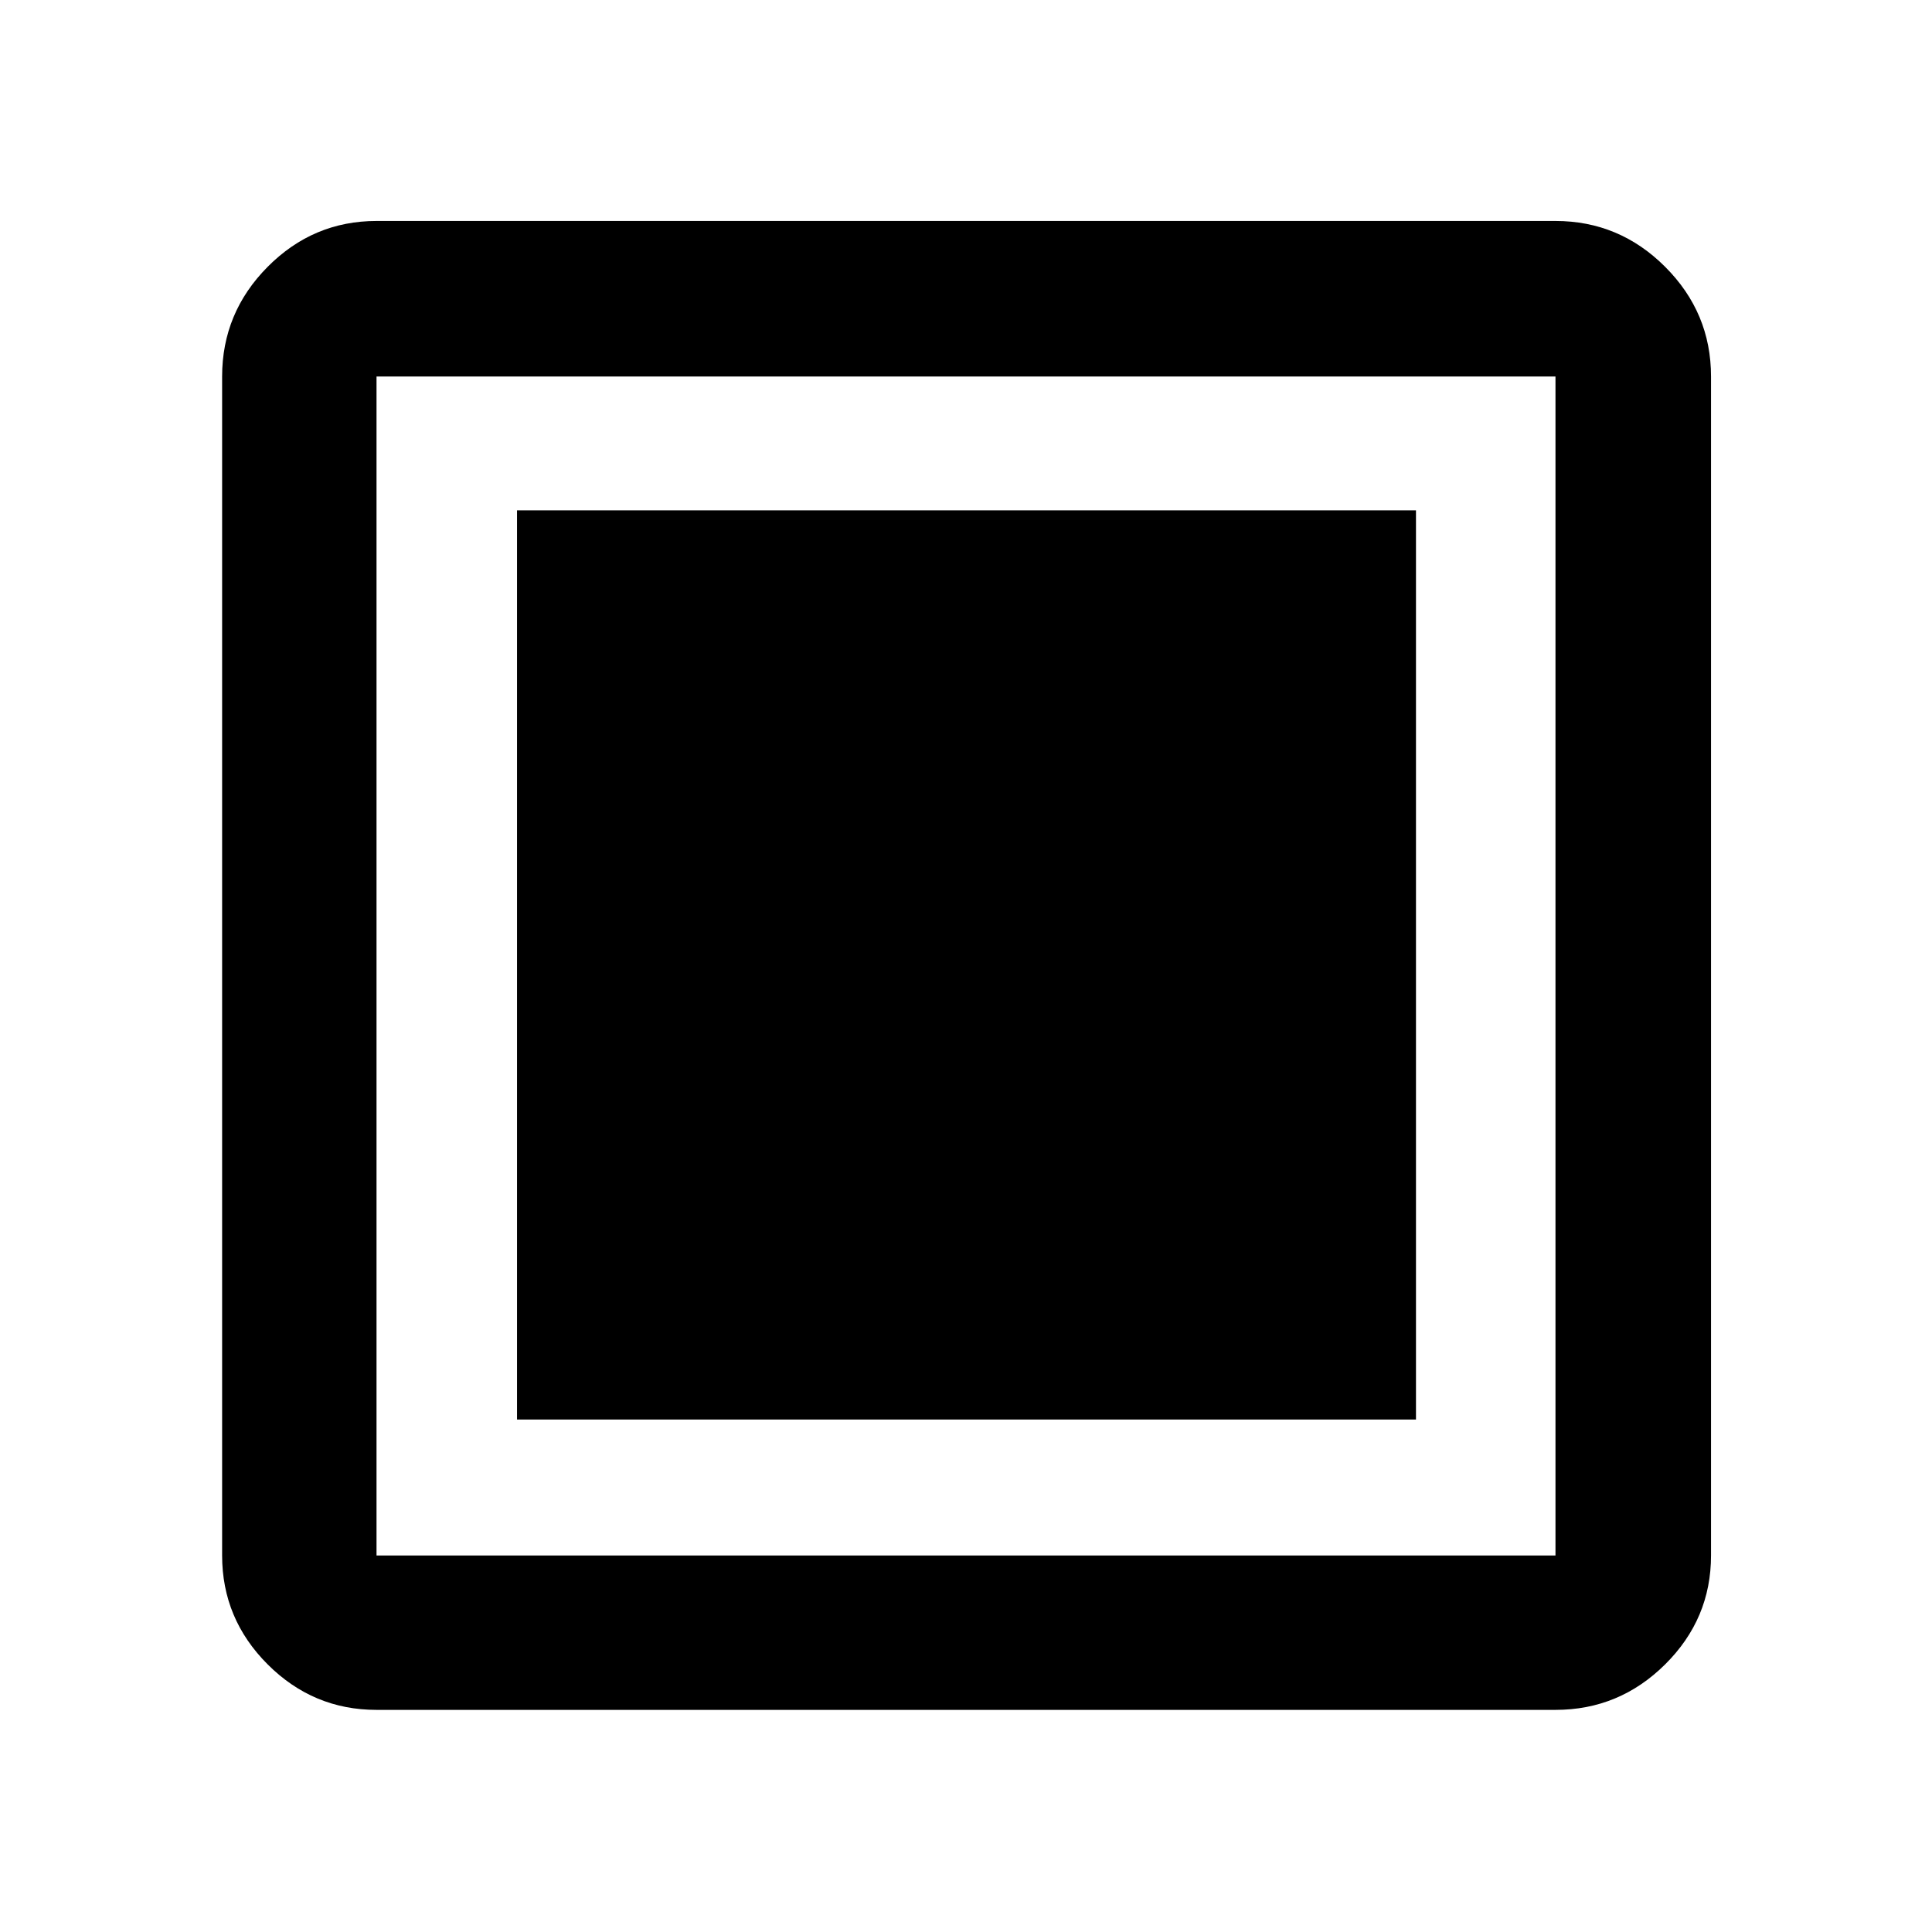 <svg xmlns="http://www.w3.org/2000/svg" height="48" viewBox="0 -960 960 960" width="48"><path d="M256.91-254.65h446.68v-451.76H256.91v451.76Zm-69.82 144.28q-31.48 0-54.1-22.62t-22.62-54.1v-585.82q0-31.71 22.62-54.5t54.1-22.79h585.82q31.71 0 54.5 22.79t22.79 54.5v585.82q0 31.48-22.79 54.1t-54.5 22.62H187.09Zm0-76.72h585.82v-585.82H187.09v585.82Zm0-585.82v585.82-585.82Z"/></svg>